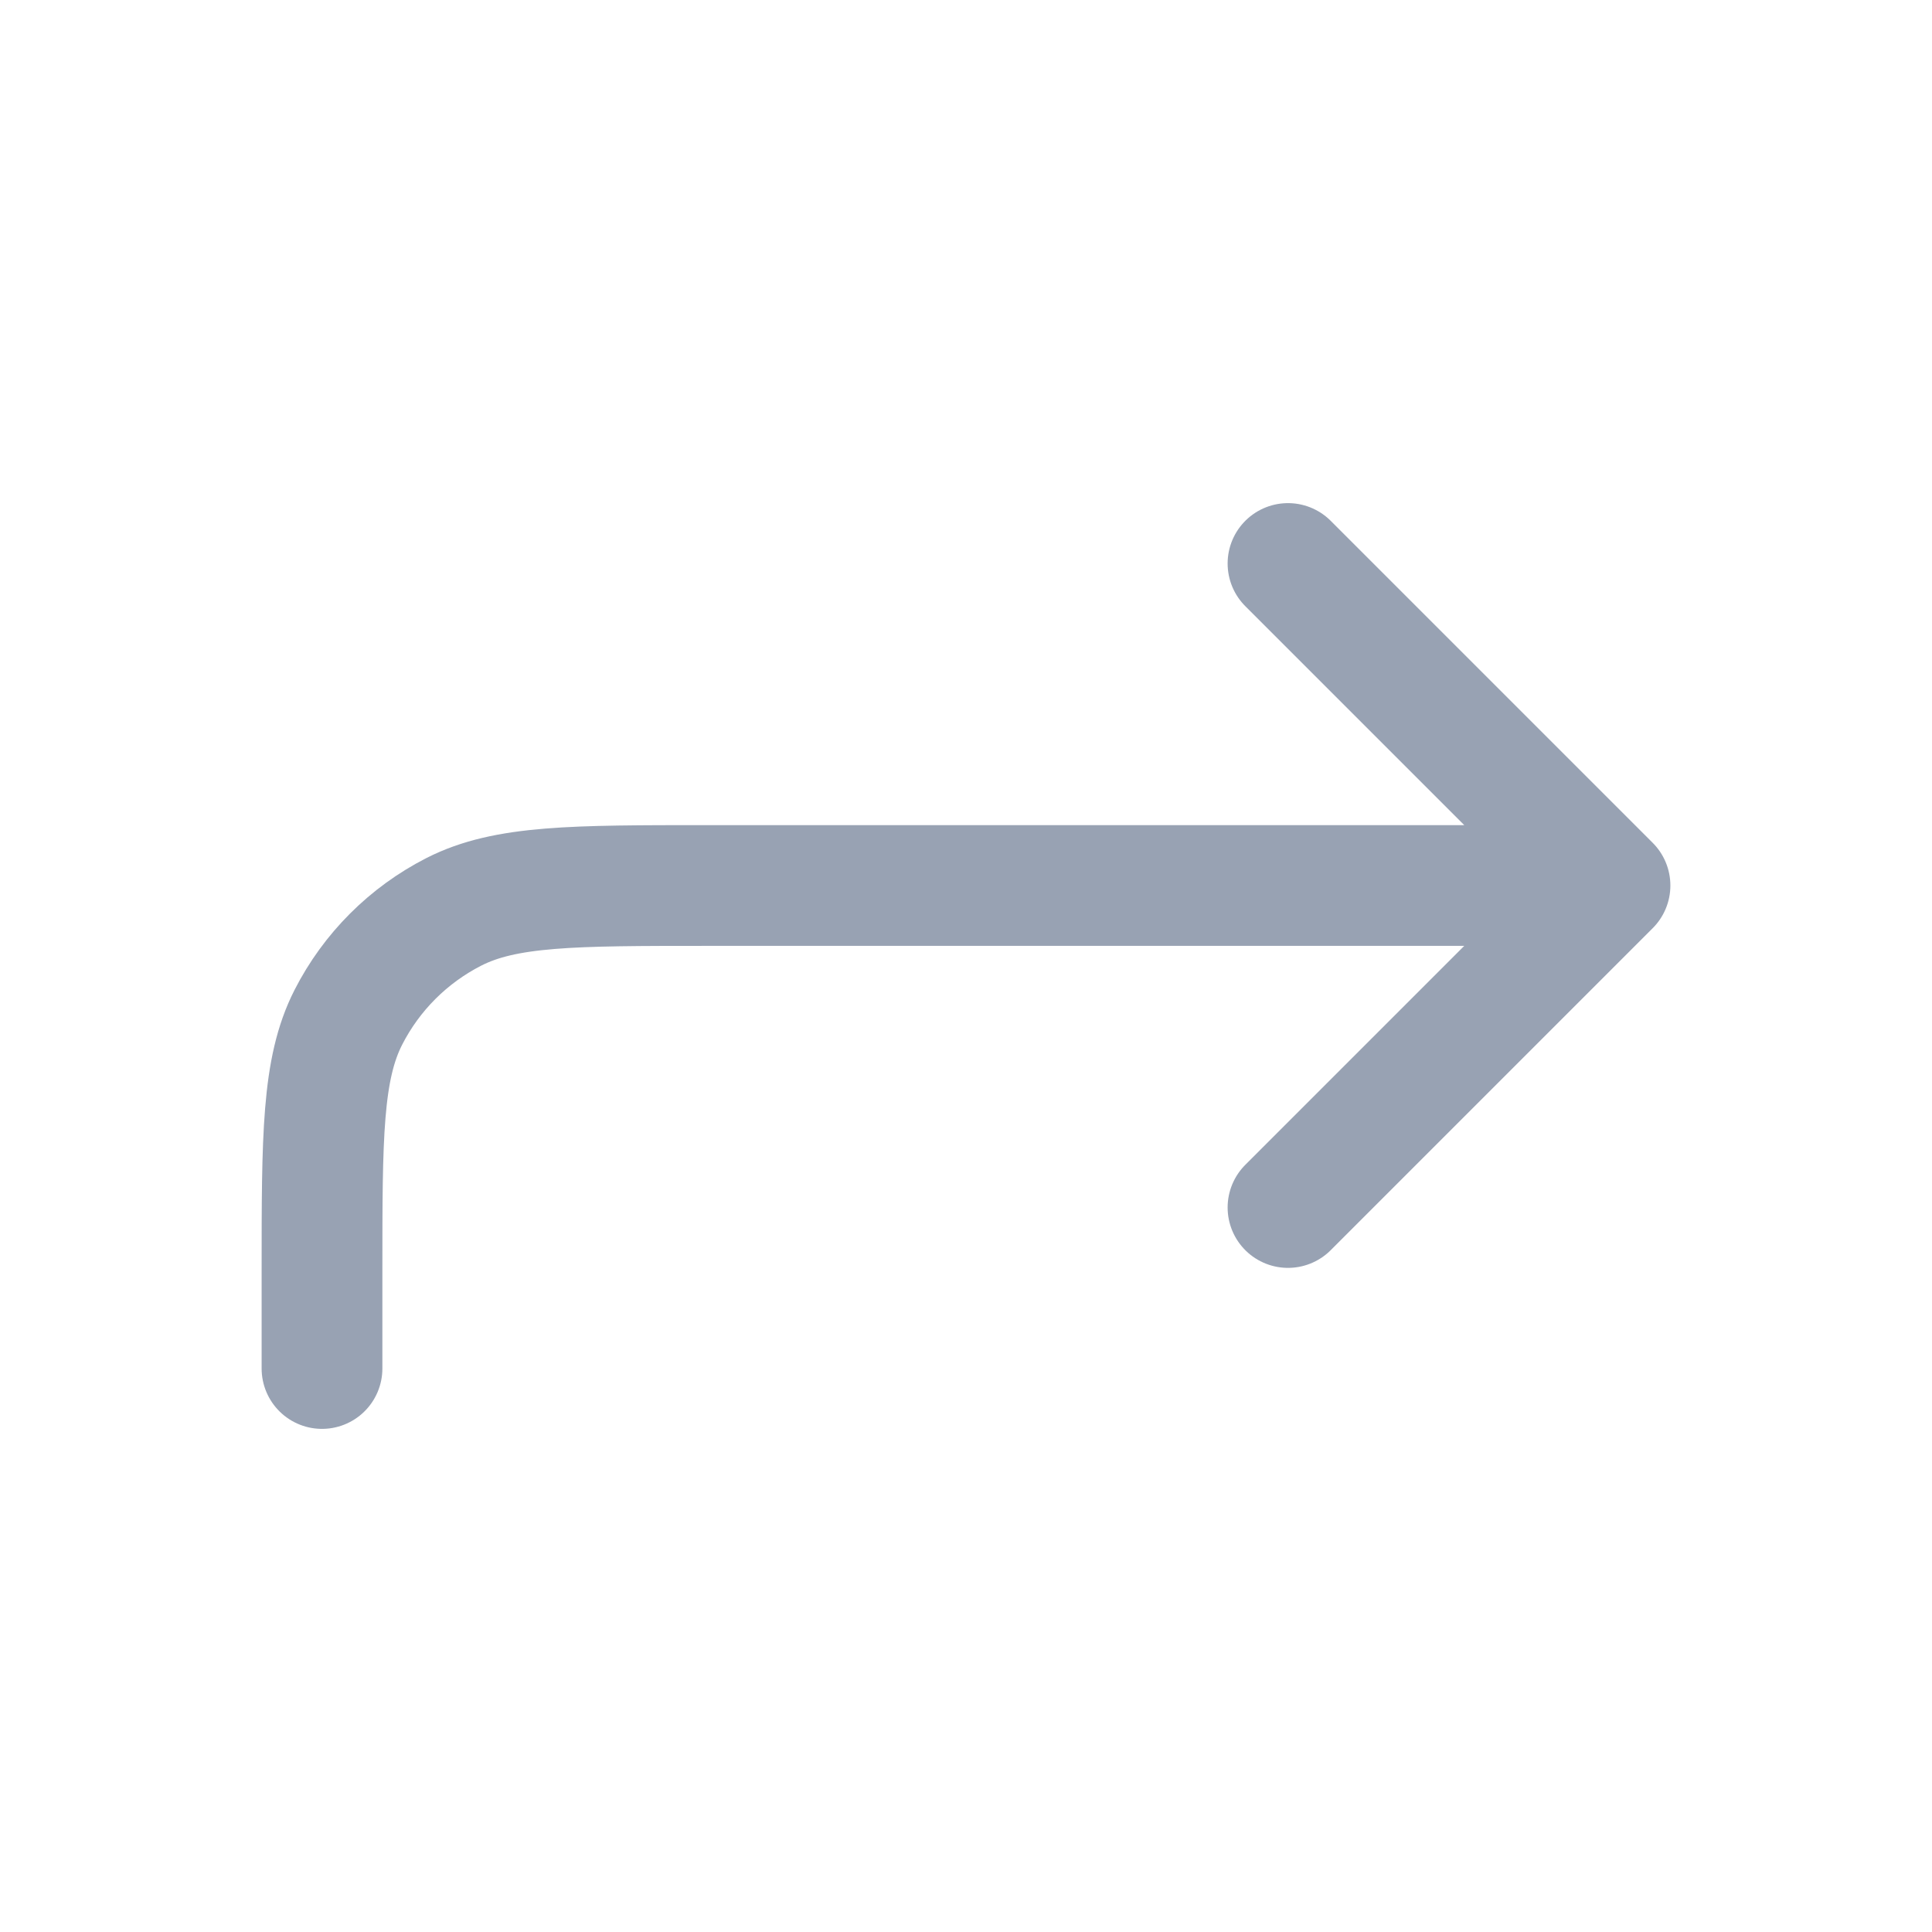 <svg width="24" height="24" viewBox="0 0 24 24" fill="none" xmlns="http://www.w3.org/2000/svg">
<path d="M4 17V15.8C4 14.12 4 13.28 4.327 12.638C4.615 12.073 5.074 11.615 5.638 11.327C6.28 11 7.12 11 8.8 11H20M20 11L16 7M20 11L16 15" stroke="#98A2B3" stroke-width="1.5" stroke-linecap="round" stroke-linejoin="round"/>
</svg>
